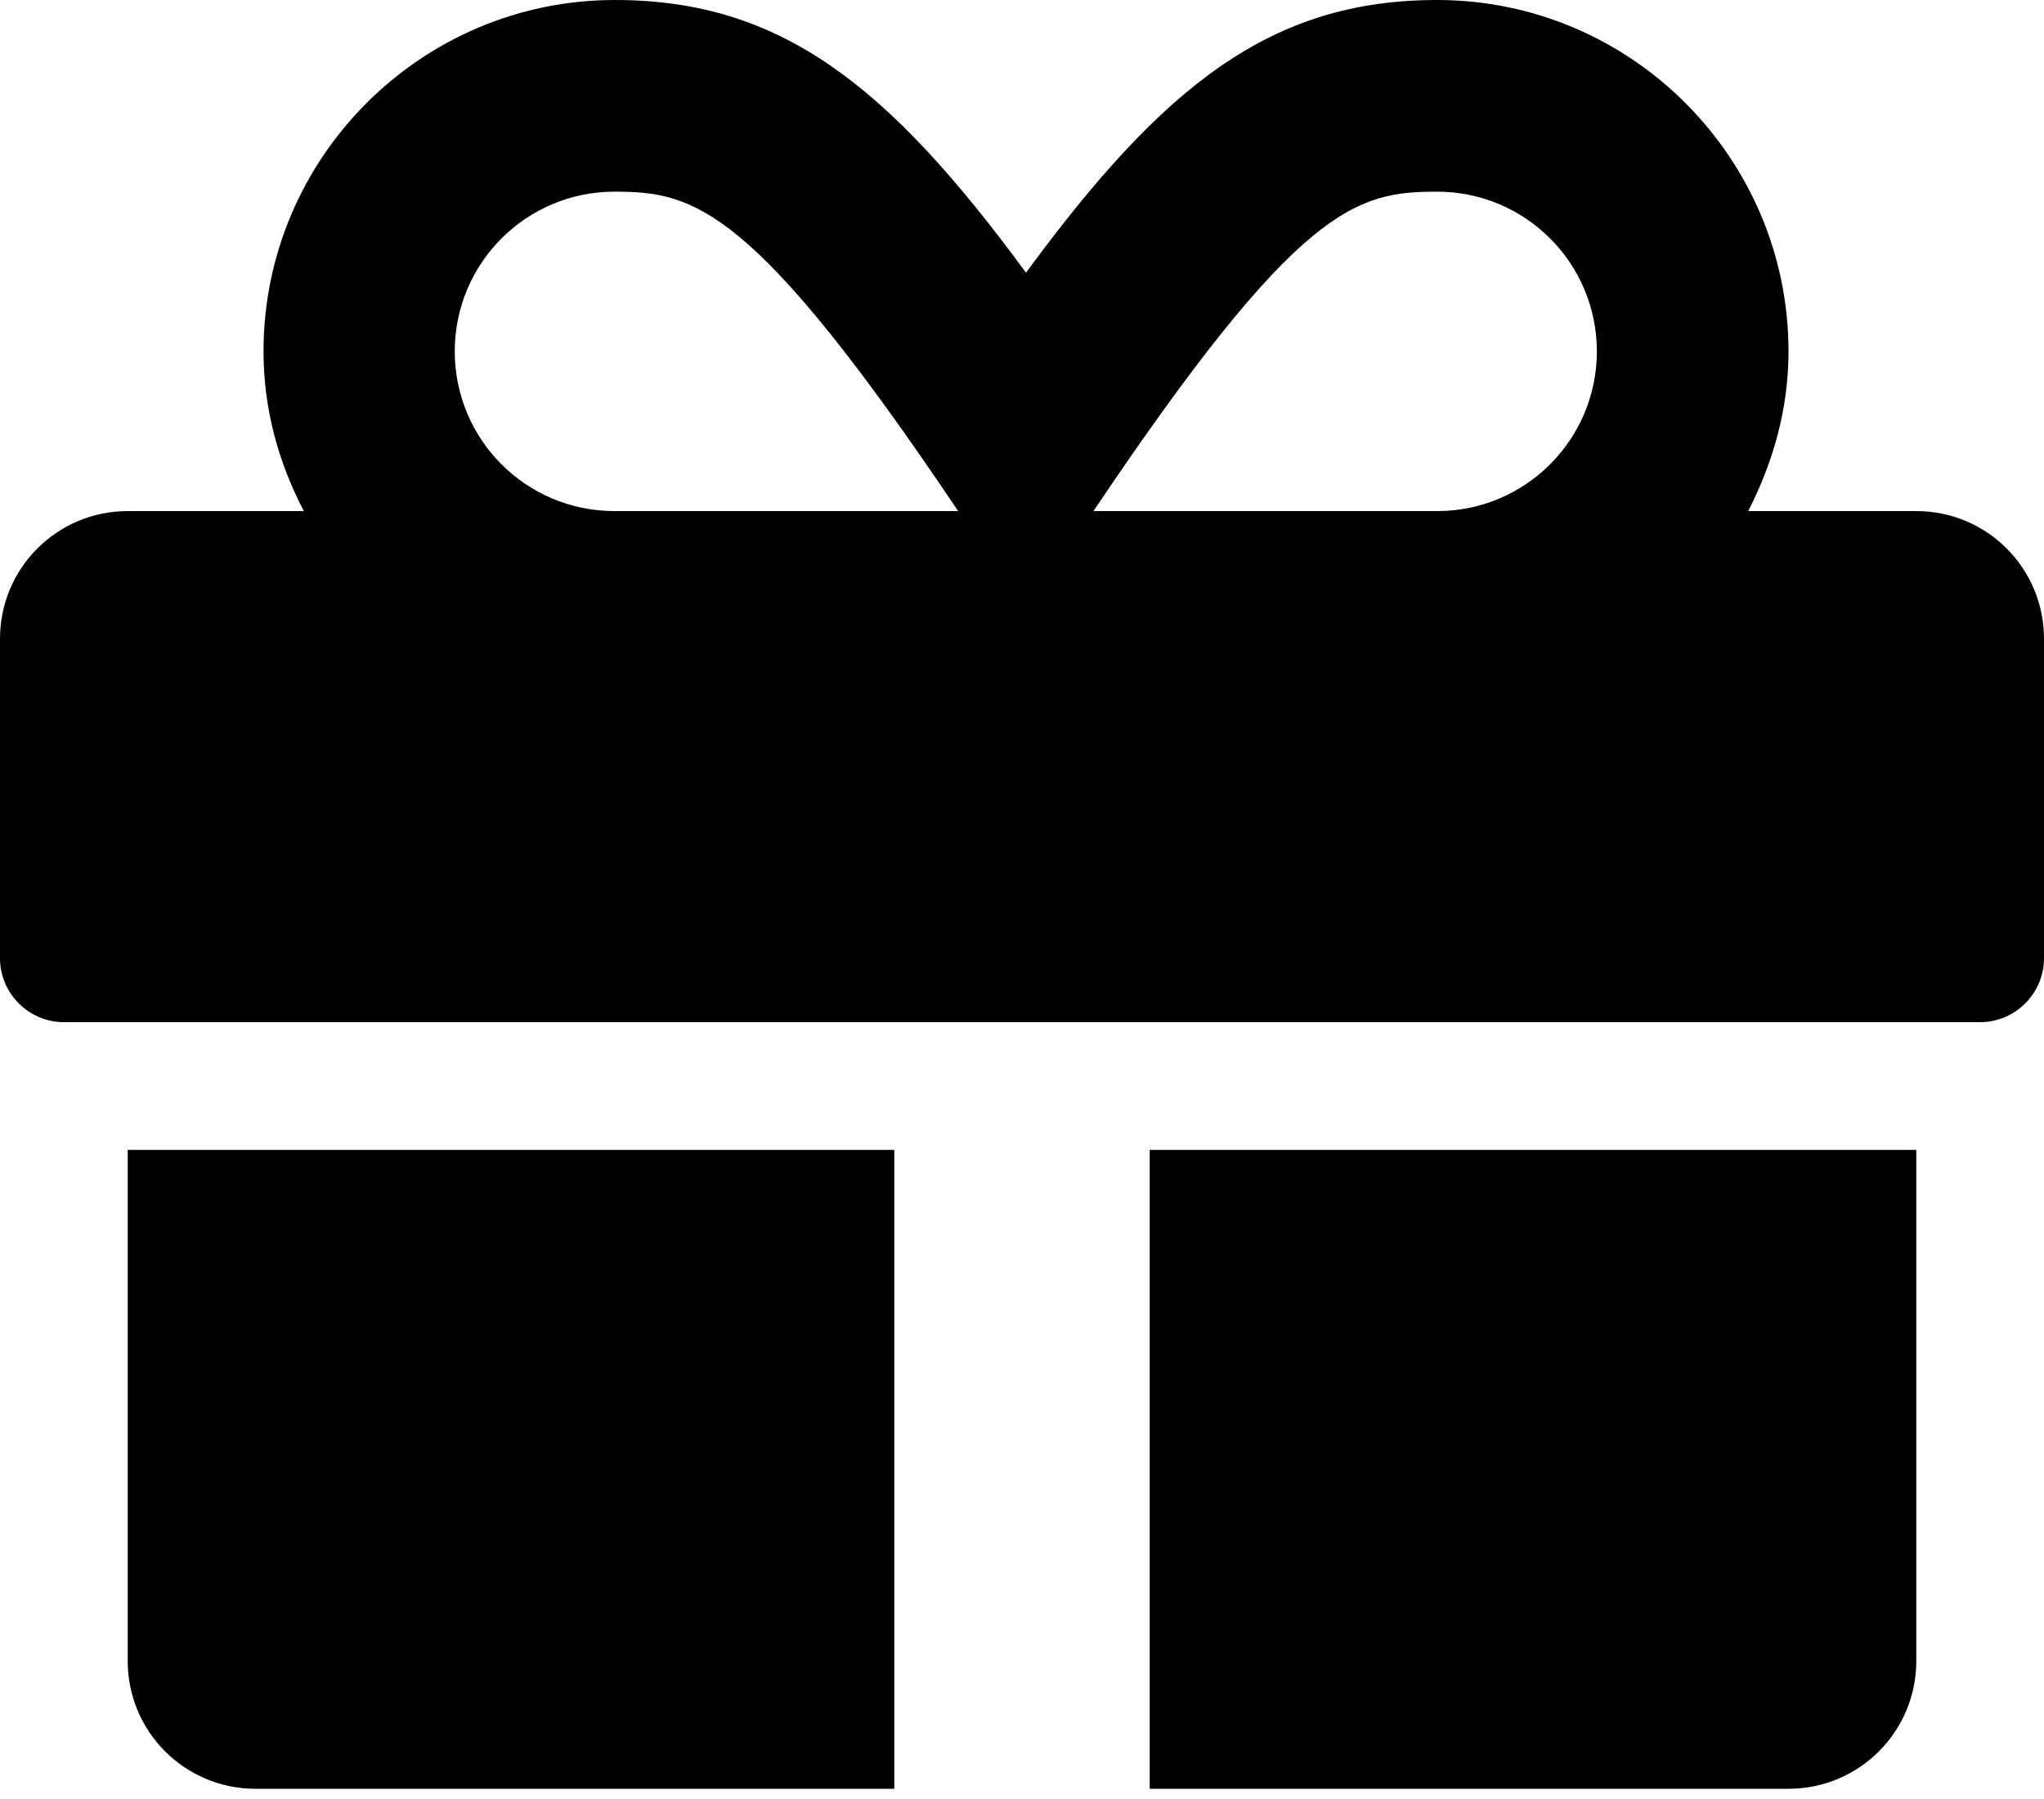 <svg width="25" height="22" viewBox="0 0 25 22" fill="none" xmlns="http://www.w3.org/2000/svg">
<path d="M1.562 20.312C1.562 21.177 2.261 21.875 3.125 21.875H10.938V14.062H1.562V20.312ZM14.062 21.875H21.875C22.739 21.875 23.438 21.177 23.438 20.312V14.062H14.062V21.875ZM23.438 6.25H21.382C21.685 5.659 21.875 5.005 21.875 4.297C21.875 1.929 19.946 0 17.578 0C15.547 0 14.233 1.04 12.549 3.335C10.864 1.04 9.551 0 7.52 0C5.151 0 3.223 1.929 3.223 4.297C3.223 5.005 3.408 5.659 3.716 6.25H1.562C0.698 6.25 0 6.948 0 7.812V11.719C0 12.148 0.352 12.5 0.781 12.5H24.219C24.648 12.5 25 12.148 25 11.719V7.812C25 6.948 24.302 6.25 23.438 6.25ZM7.515 6.25C6.436 6.25 5.562 5.376 5.562 4.297C5.562 3.218 6.436 2.344 7.515 2.344C8.486 2.344 9.204 2.505 11.719 6.25H7.515ZM17.578 6.25H13.374C15.884 2.515 16.582 2.344 17.578 2.344C18.657 2.344 19.531 3.218 19.531 4.297C19.531 5.376 18.657 6.25 17.578 6.25Z" fill="black"/>
</svg>
